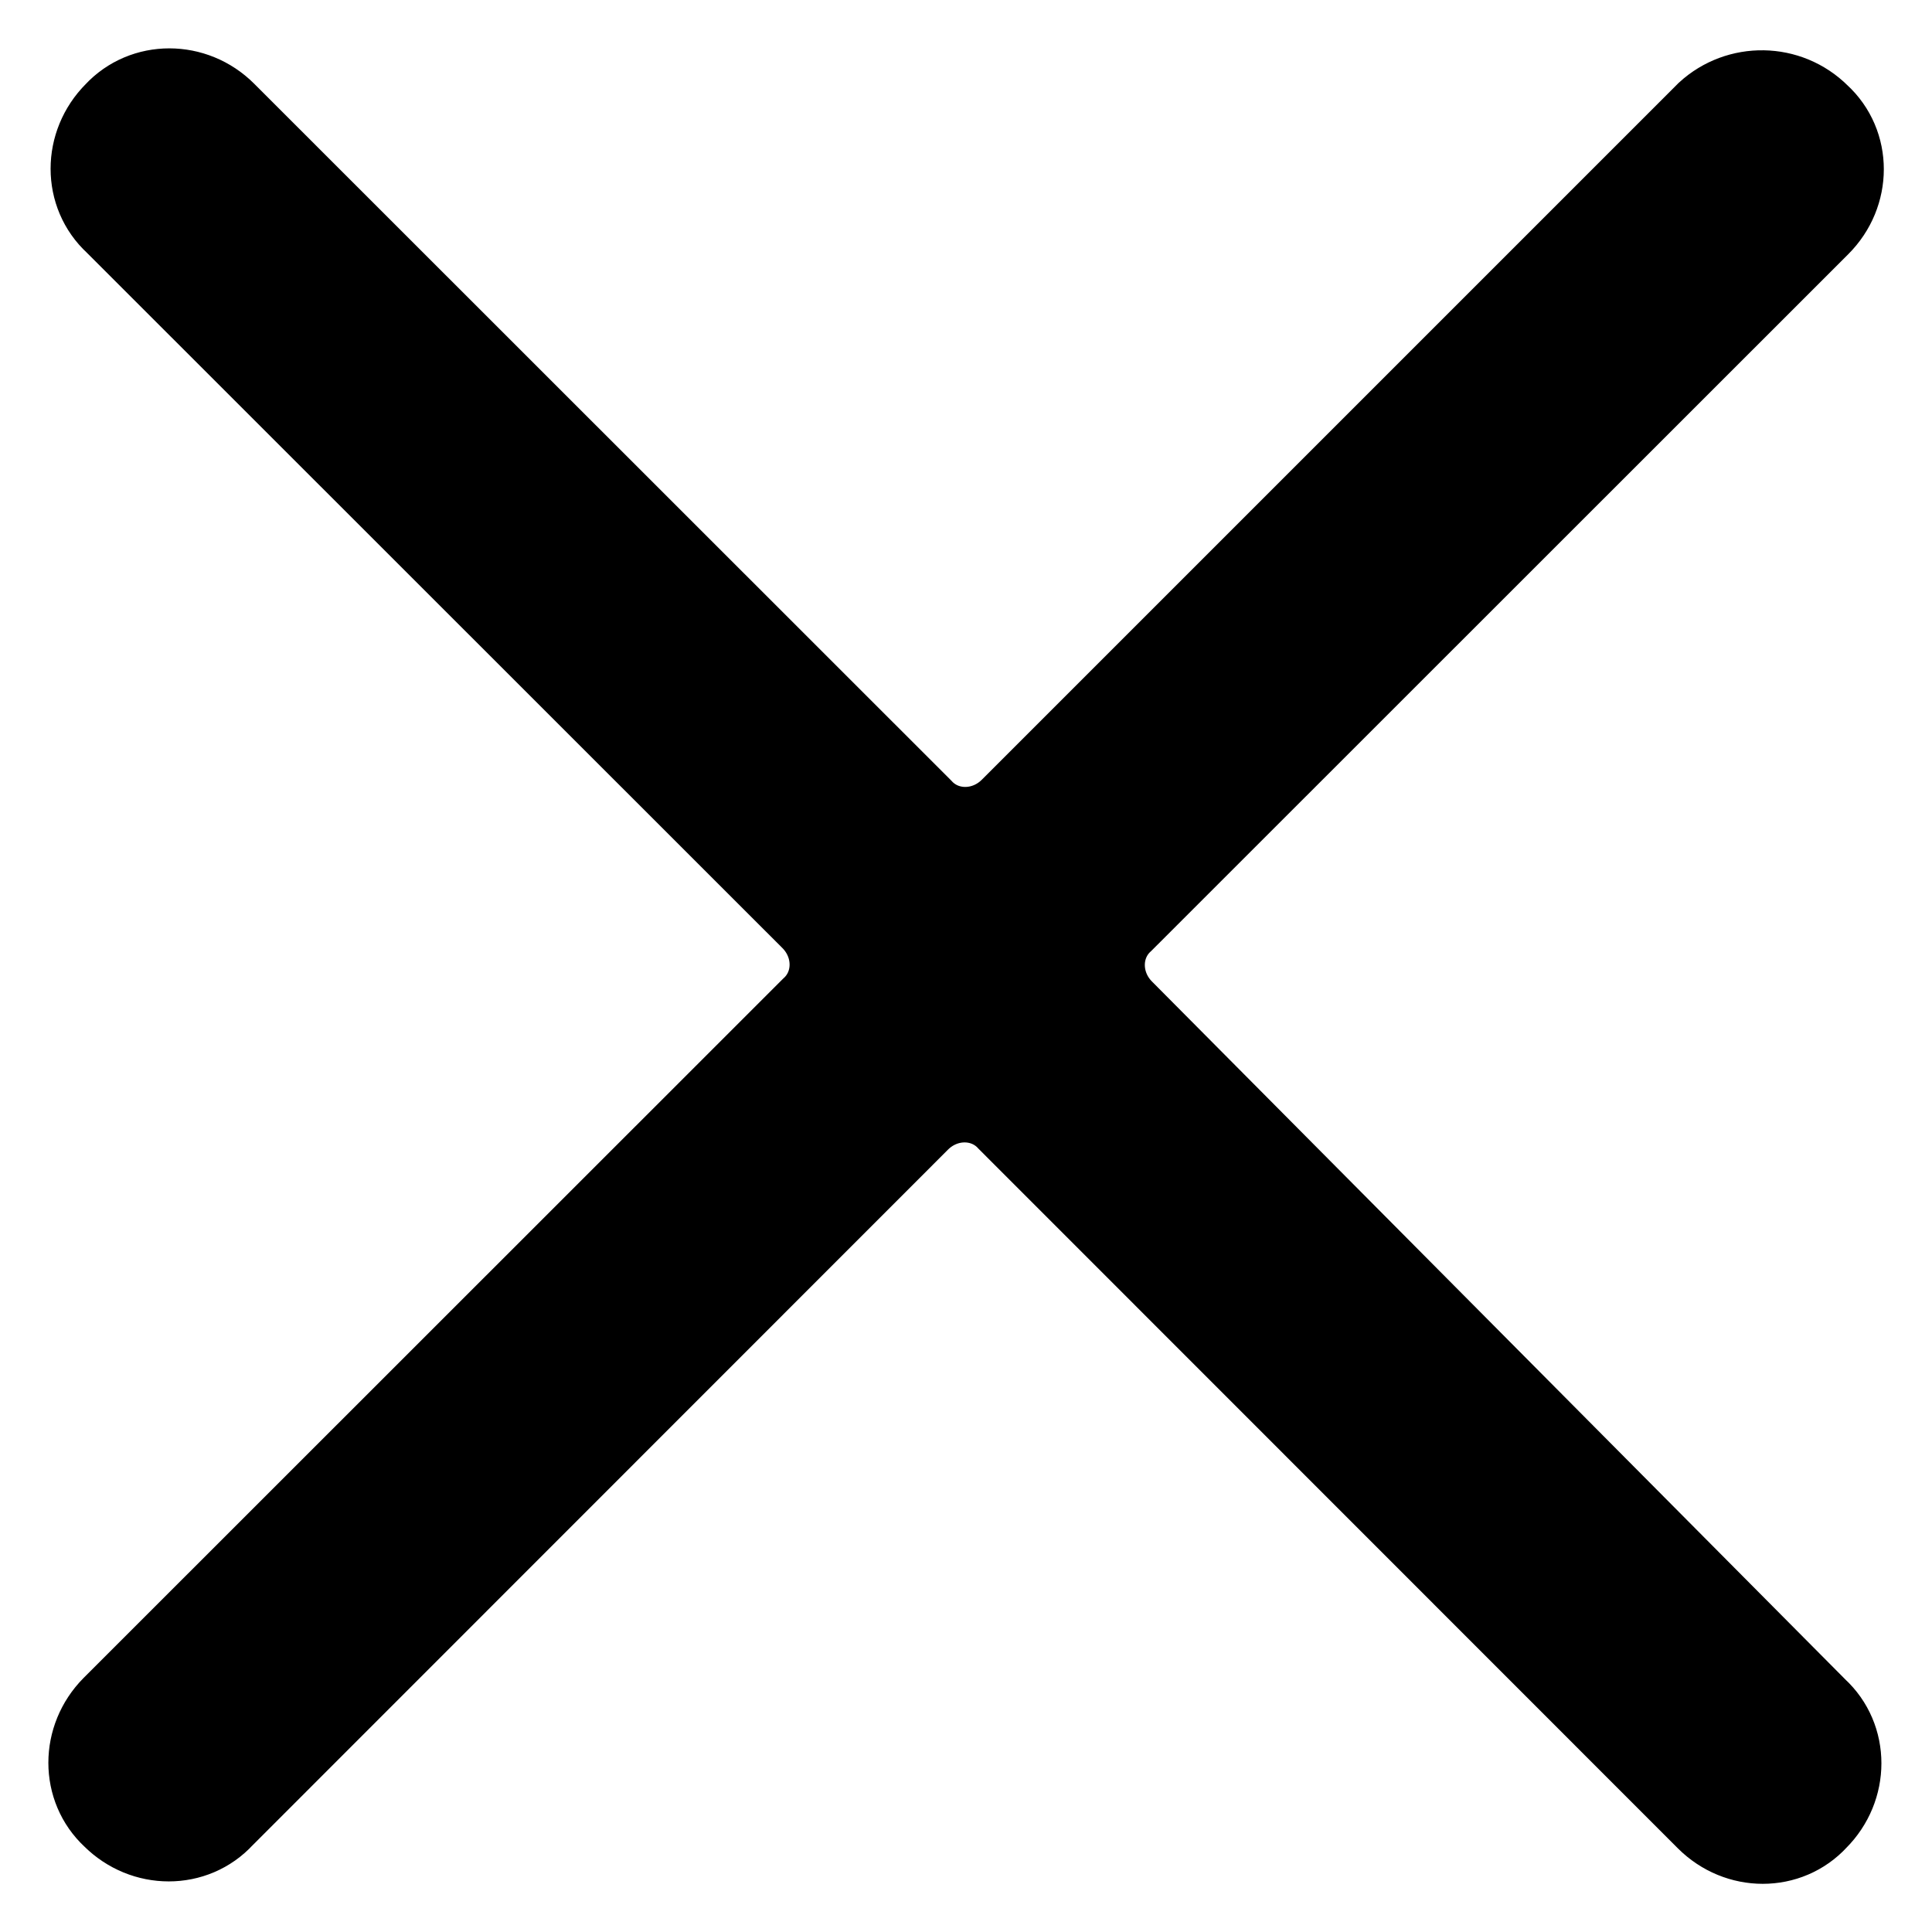 <svg width="8" height="8" viewBox="0 0 8 8" fill="none" xmlns="http://www.w3.org/2000/svg">
<g id="Icon/Navigation/20px/Close" clip-path="url(#clip0_4629_7584)">
<path id="Vector" d="M7.089 0.488L4.207 3.37C4.089 3.488 3.902 3.488 3.794 3.37L0.911 0.488C0.794 0.371 0.606 0.371 0.498 0.488C0.38 0.606 0.38 0.794 0.498 0.902L3.381 3.784C3.499 3.902 3.499 4.089 3.381 4.197L0.488 7.089C0.371 7.207 0.371 7.394 0.488 7.502C0.606 7.62 0.794 7.62 0.902 7.502L3.784 4.619C3.902 4.501 4.089 4.501 4.197 4.619L7.089 7.512C7.207 7.63 7.394 7.63 7.502 7.512C7.62 7.394 7.62 7.206 7.502 7.098L4.629 4.206C4.511 4.088 4.511 3.901 4.629 3.793L7.512 0.911C7.63 0.793 7.63 0.606 7.512 0.498C7.394 0.38 7.207 0.38 7.089 0.488L7.089 0.488Z" fill="black" stroke="black" stroke-width="0.4"/>
</g>
<defs>
<clipPath id="clip0_4629_7584">
<rect width="8" height="8" fill="white"/>
</clipPath>
</defs>
</svg>

